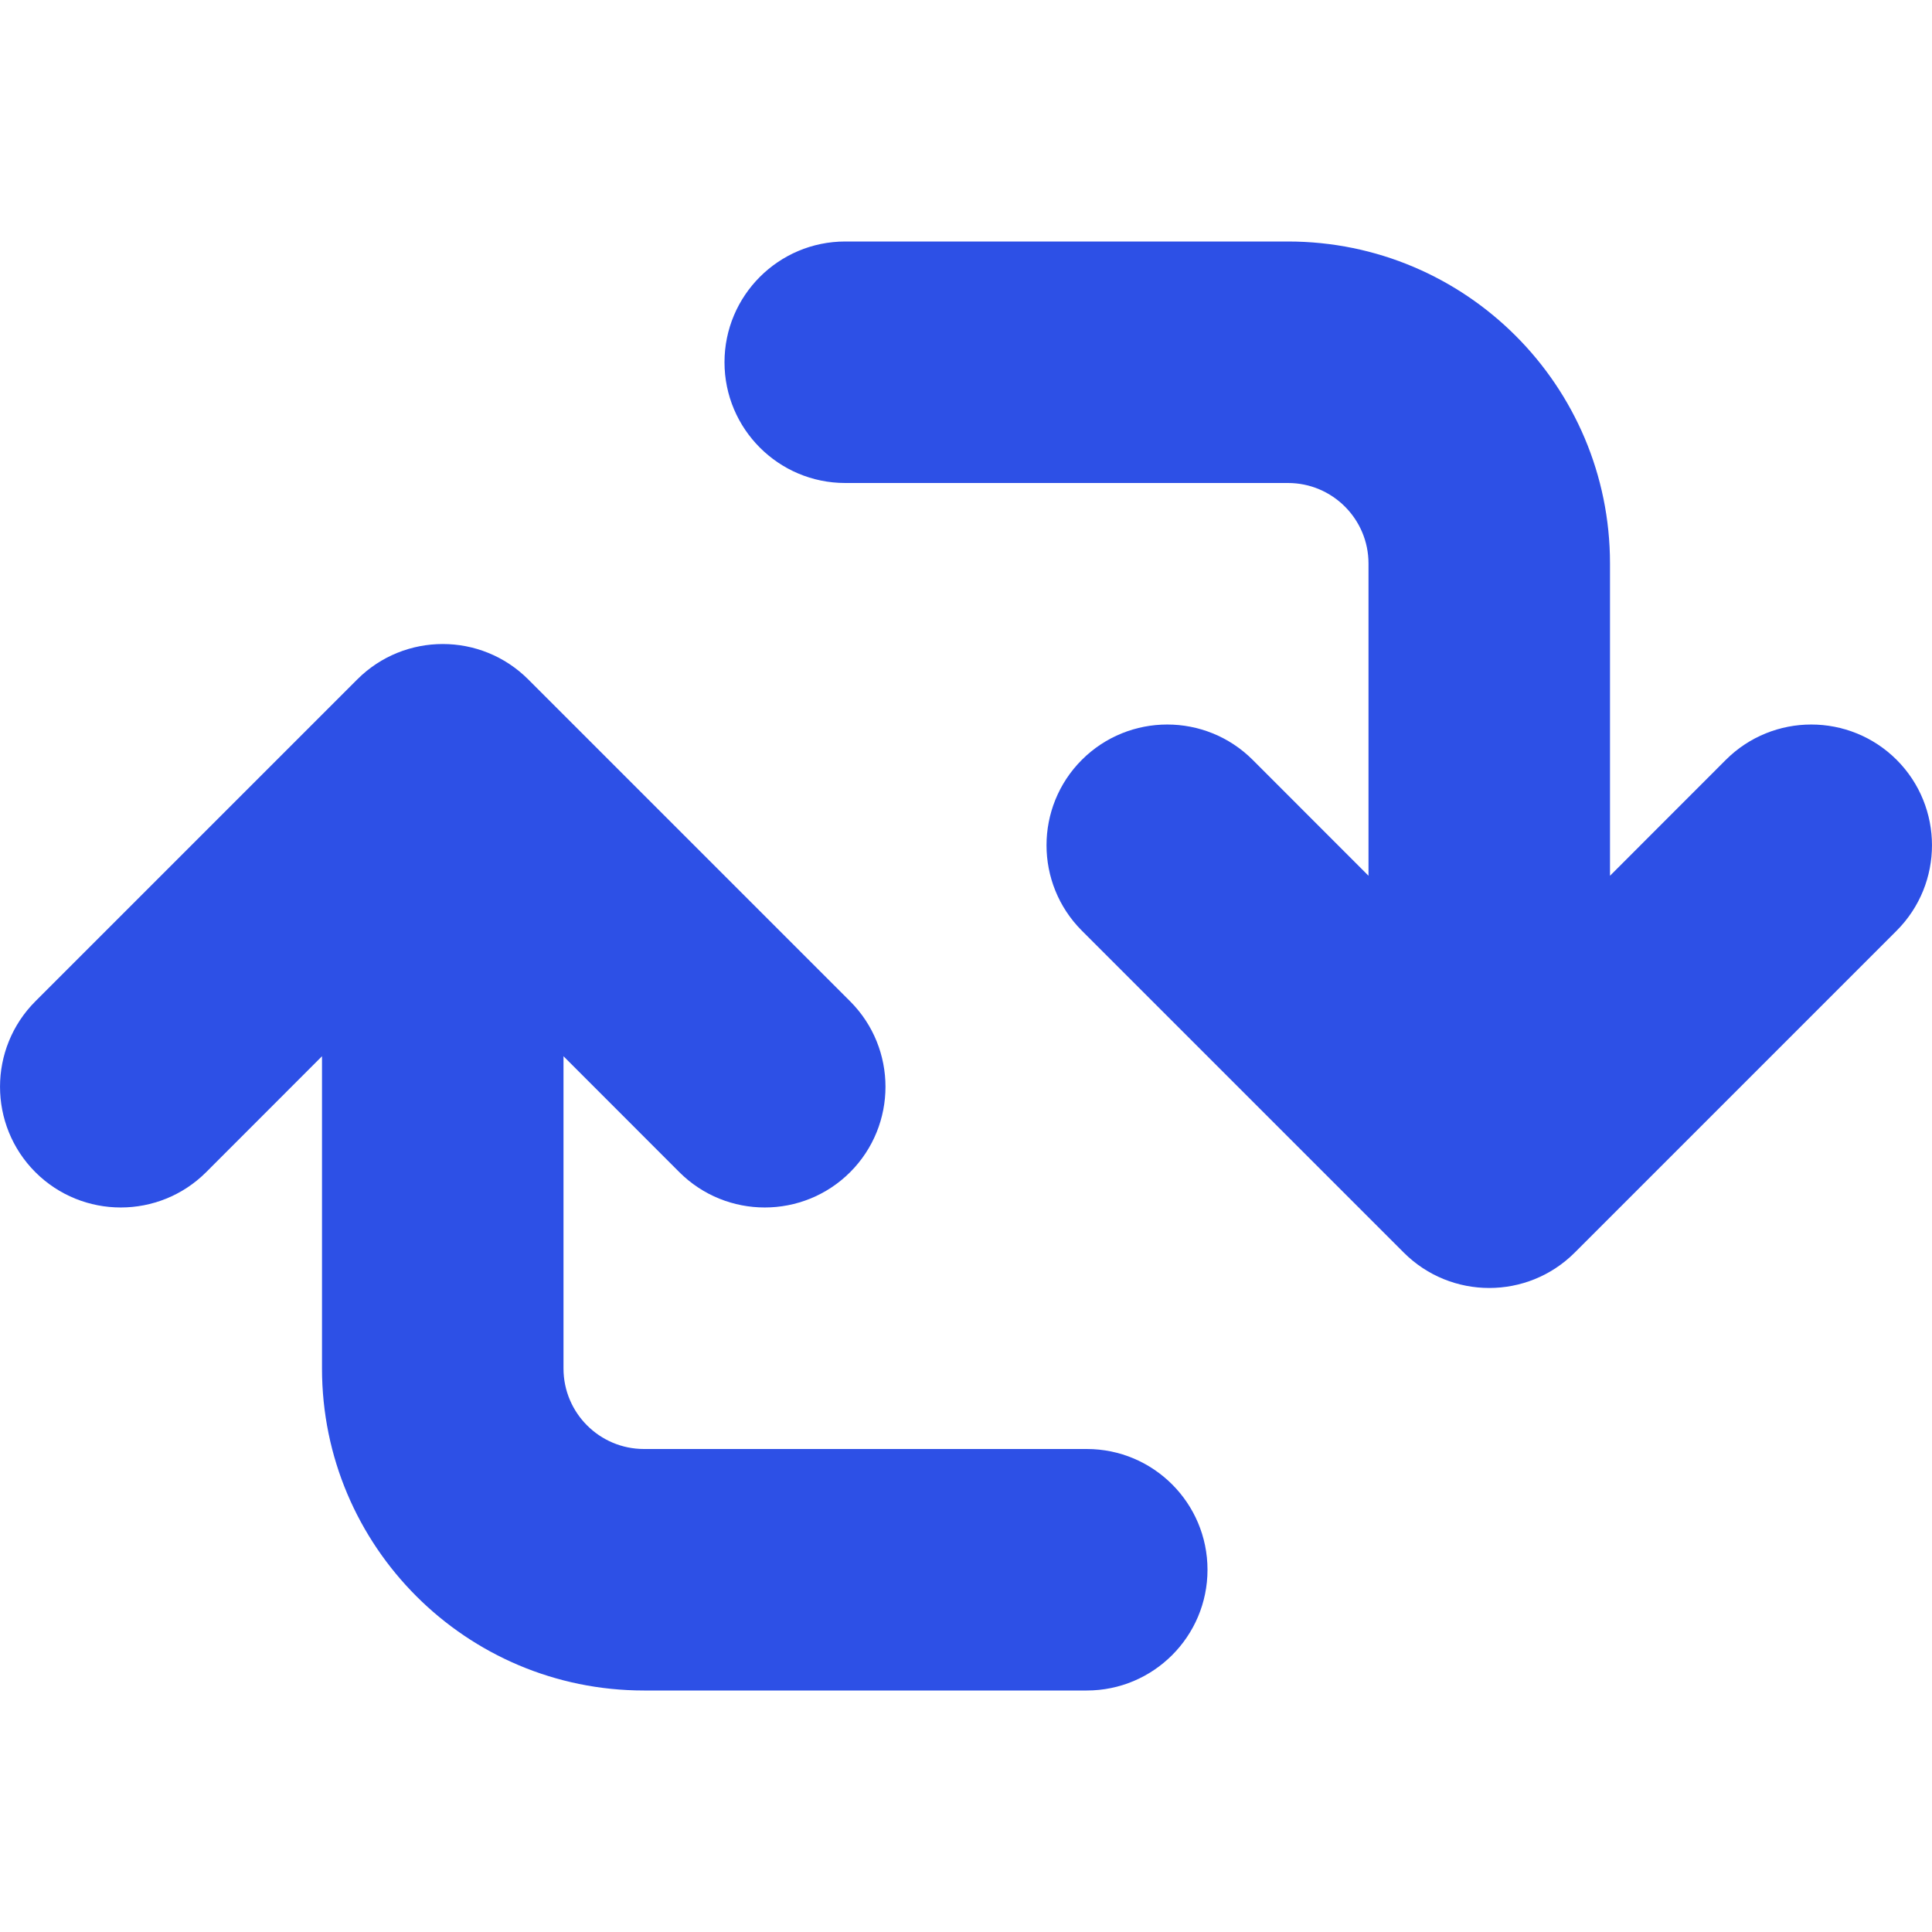 <svg width="24" height="24" viewBox="0 0 24 24" fill="none" xmlns="http://www.w3.org/2000/svg">
<path d="M9 4.5C9 3.672 9.672 3 10.5 3H16C18.209 3 20 4.791 20 7V10.879L21.439 9.439C22.025 8.854 22.975 8.854 23.561 9.439C24.146 10.025 24.146 10.975 23.561 11.561L19.561 15.561C18.975 16.146 18.025 16.146 17.439 15.561L13.439 11.561C12.854 10.975 12.854 10.025 13.439 9.439C14.025 8.854 14.975 8.854 15.561 9.439L17 10.879V7C17 6.448 16.552 6 16 6H10.5C9.672 6 9 5.328 9 4.5Z" fill="#2D50E6"/>
<path d="M6.561 8.439C5.975 7.854 5.025 7.854 4.439 8.439L0.439 12.439C-0.146 13.025 -0.146 13.975 0.439 14.561C1.025 15.146 1.975 15.146 2.561 14.561L4 13.121V17C4 19.209 5.791 21 8 21H13.5C14.328 21 15 20.328 15 19.5C15 18.672 14.328 18 13.5 18H8C7.448 18 7 17.552 7 17V13.121L8.439 14.561C9.025 15.146 9.975 15.146 10.561 14.561C11.146 13.975 11.146 13.025 10.561 12.439L6.561 8.439Z" fill="#2D50E6"/>
</svg>
